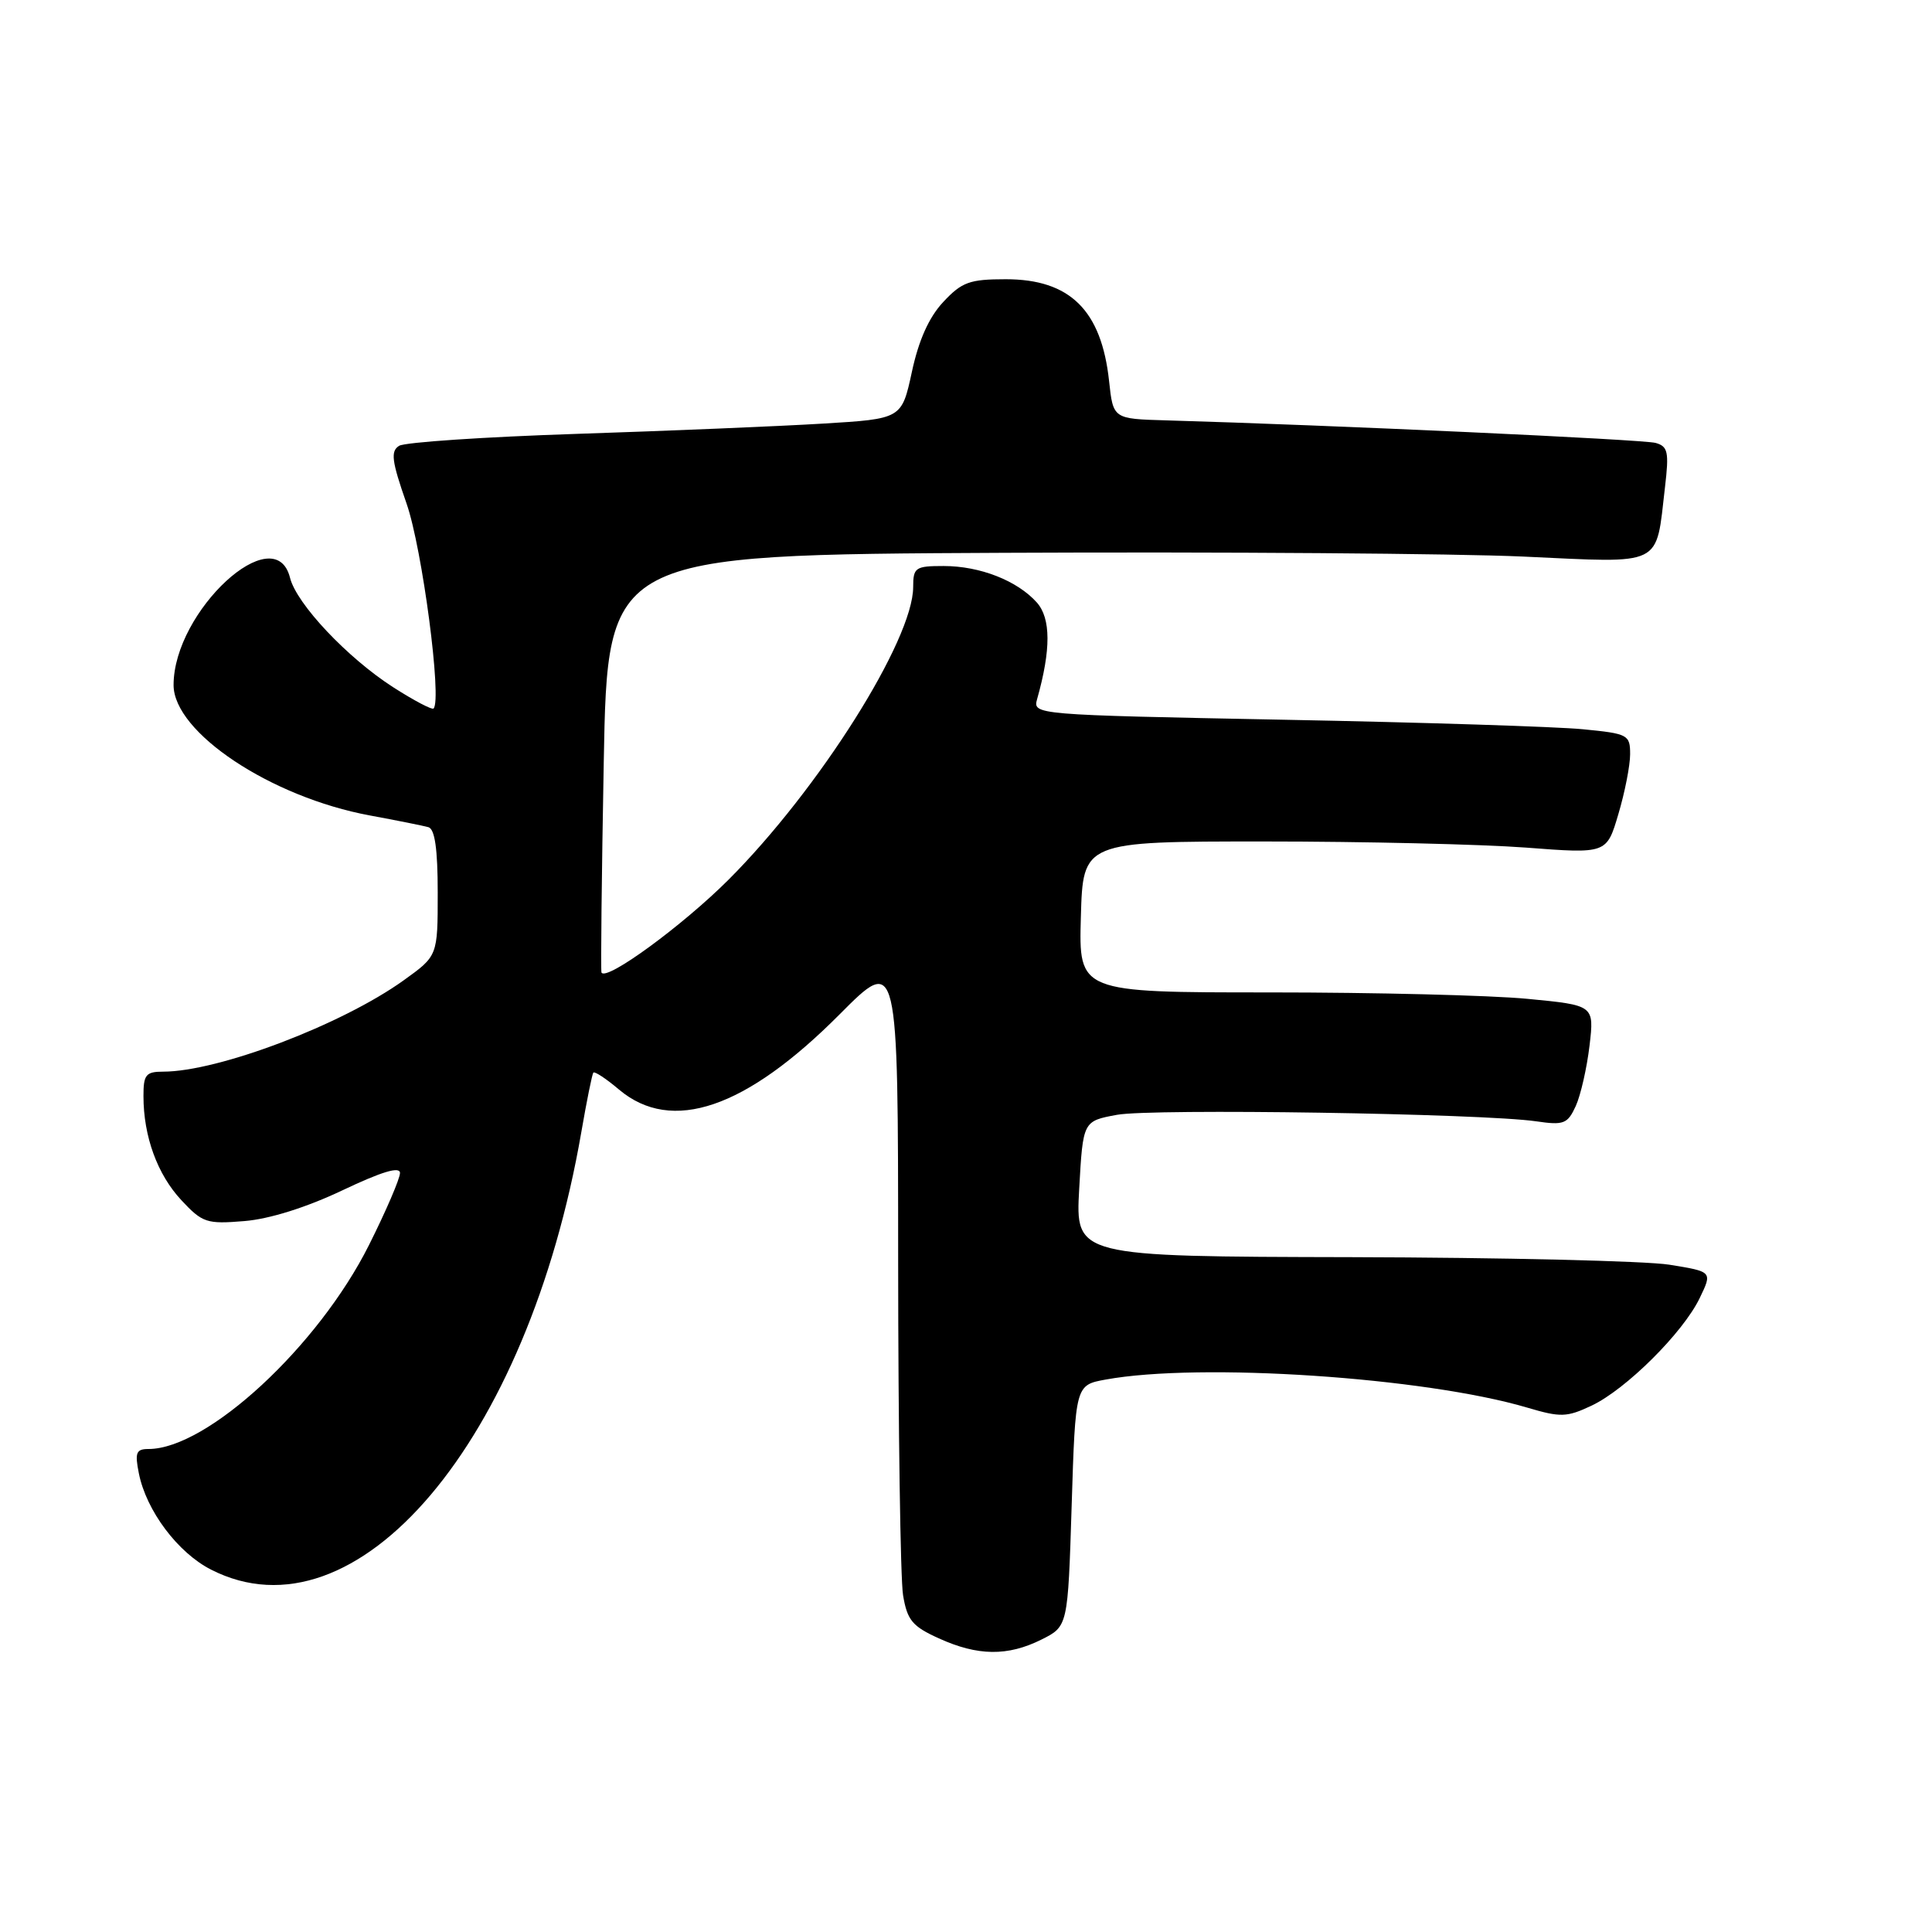 <?xml version="1.0" encoding="UTF-8" standalone="no"?>
<!DOCTYPE svg PUBLIC "-//W3C//DTD SVG 1.1//EN" "http://www.w3.org/Graphics/SVG/1.1/DTD/svg11.dtd" >
<svg xmlns="http://www.w3.org/2000/svg" xmlns:xlink="http://www.w3.org/1999/xlink" version="1.1" viewBox="0 0 256 256">
 <g >
 <path fill="currentColor"
d=" M 138.00 217.25 C 141.50 215.50 141.50 215.50 142.00 199.52 C 142.50 183.53 142.50 183.53 146.50 182.80 C 159.02 180.51 188.79 182.50 202.38 186.52 C 206.79 187.83 207.61 187.80 210.88 186.26 C 215.45 184.11 223.02 176.58 225.22 172.00 C 226.91 168.50 226.91 168.50 221.20 167.58 C 218.07 167.08 199.07 166.63 179.00 166.58 C 142.50 166.50 142.50 166.50 143.00 157.52 C 143.50 148.55 143.50 148.55 148.00 147.72 C 152.66 146.86 196.39 147.54 203.55 148.58 C 207.22 149.12 207.71 148.92 208.80 146.55 C 209.45 145.11 210.27 141.51 210.62 138.56 C 211.25 133.20 211.25 133.20 202.38 132.35 C 197.49 131.88 182.12 131.50 168.22 131.50 C 142.94 131.50 142.94 131.50 143.22 121.50 C 143.50 111.50 143.50 111.50 167.50 111.50 C 180.70 111.50 196.31 111.87 202.19 112.31 C 212.89 113.13 212.89 113.13 214.44 107.88 C 215.30 105.00 216.00 101.42 216.00 99.94 C 216.00 97.36 215.72 97.21 209.75 96.63 C 206.31 96.29 188.50 95.72 170.17 95.37 C 136.90 94.72 136.84 94.71 137.43 92.61 C 139.27 86.08 139.25 81.94 137.39 79.84 C 134.80 76.94 129.86 75.00 125.03 75.00 C 121.29 75.00 121.00 75.20 121.00 77.78 C 121.00 84.79 108.51 104.59 96.52 116.58 C 90.44 122.65 80.35 130.04 79.70 128.87 C 79.59 128.67 79.72 116.12 80.00 101.00 C 80.50 73.50 80.50 73.50 133.00 73.25 C 161.88 73.11 192.87 73.34 201.87 73.75 C 220.61 74.61 219.37 75.22 220.62 64.55 C 221.17 59.88 221.01 59.15 219.38 58.69 C 217.77 58.23 176.12 56.32 154.50 55.70 C 147.50 55.50 147.50 55.50 146.96 50.50 C 145.95 41.11 141.78 37.00 133.27 37.00 C 128.48 37.00 127.45 37.37 124.98 40.02 C 123.09 42.04 121.73 45.08 120.83 49.27 C 119.48 55.50 119.48 55.50 109.03 56.13 C 103.27 56.48 88.60 57.09 76.42 57.49 C 64.24 57.89 53.65 58.60 52.89 59.07 C 51.73 59.79 51.90 61.08 53.87 66.72 C 55.95 72.67 58.59 92.73 57.45 93.88 C 57.25 94.09 54.84 92.82 52.11 91.07 C 46.05 87.18 39.29 80.02 38.43 76.56 C 36.43 68.59 23.00 80.96 23.00 90.77 C 23.00 97.05 35.89 105.62 49.00 108.05 C 52.58 108.71 56.06 109.41 56.75 109.60 C 57.62 109.83 58.00 112.46 58.00 118.30 C 58.00 126.66 58.00 126.66 53.50 129.89 C 45.30 135.78 28.92 142.00 21.61 142.00 C 19.33 142.00 19.00 142.41 19.01 145.25 C 19.01 150.58 20.86 155.64 24.04 159.04 C 26.83 162.03 27.39 162.21 32.37 161.80 C 35.70 161.53 40.60 159.99 45.36 157.73 C 50.58 155.25 53.00 154.52 53.00 155.43 C 53.00 156.17 51.15 160.47 48.89 164.98 C 42.17 178.40 27.47 192.00 19.68 192.00 C 18.04 192.00 17.85 192.48 18.40 195.23 C 19.38 200.17 23.56 205.74 27.96 207.98 C 47.26 217.83 69.93 191.05 77.03 150.00 C 77.74 145.88 78.46 142.33 78.62 142.13 C 78.78 141.92 80.32 142.93 82.03 144.38 C 89.01 150.25 98.82 146.90 111.25 134.41 C 119.00 126.62 119.00 126.62 119.01 167.06 C 119.02 189.30 119.31 209.24 119.66 211.37 C 120.21 214.68 120.88 215.50 124.40 217.09 C 129.56 219.44 133.53 219.48 138.00 217.25 Z "/>
</g>
</svg>